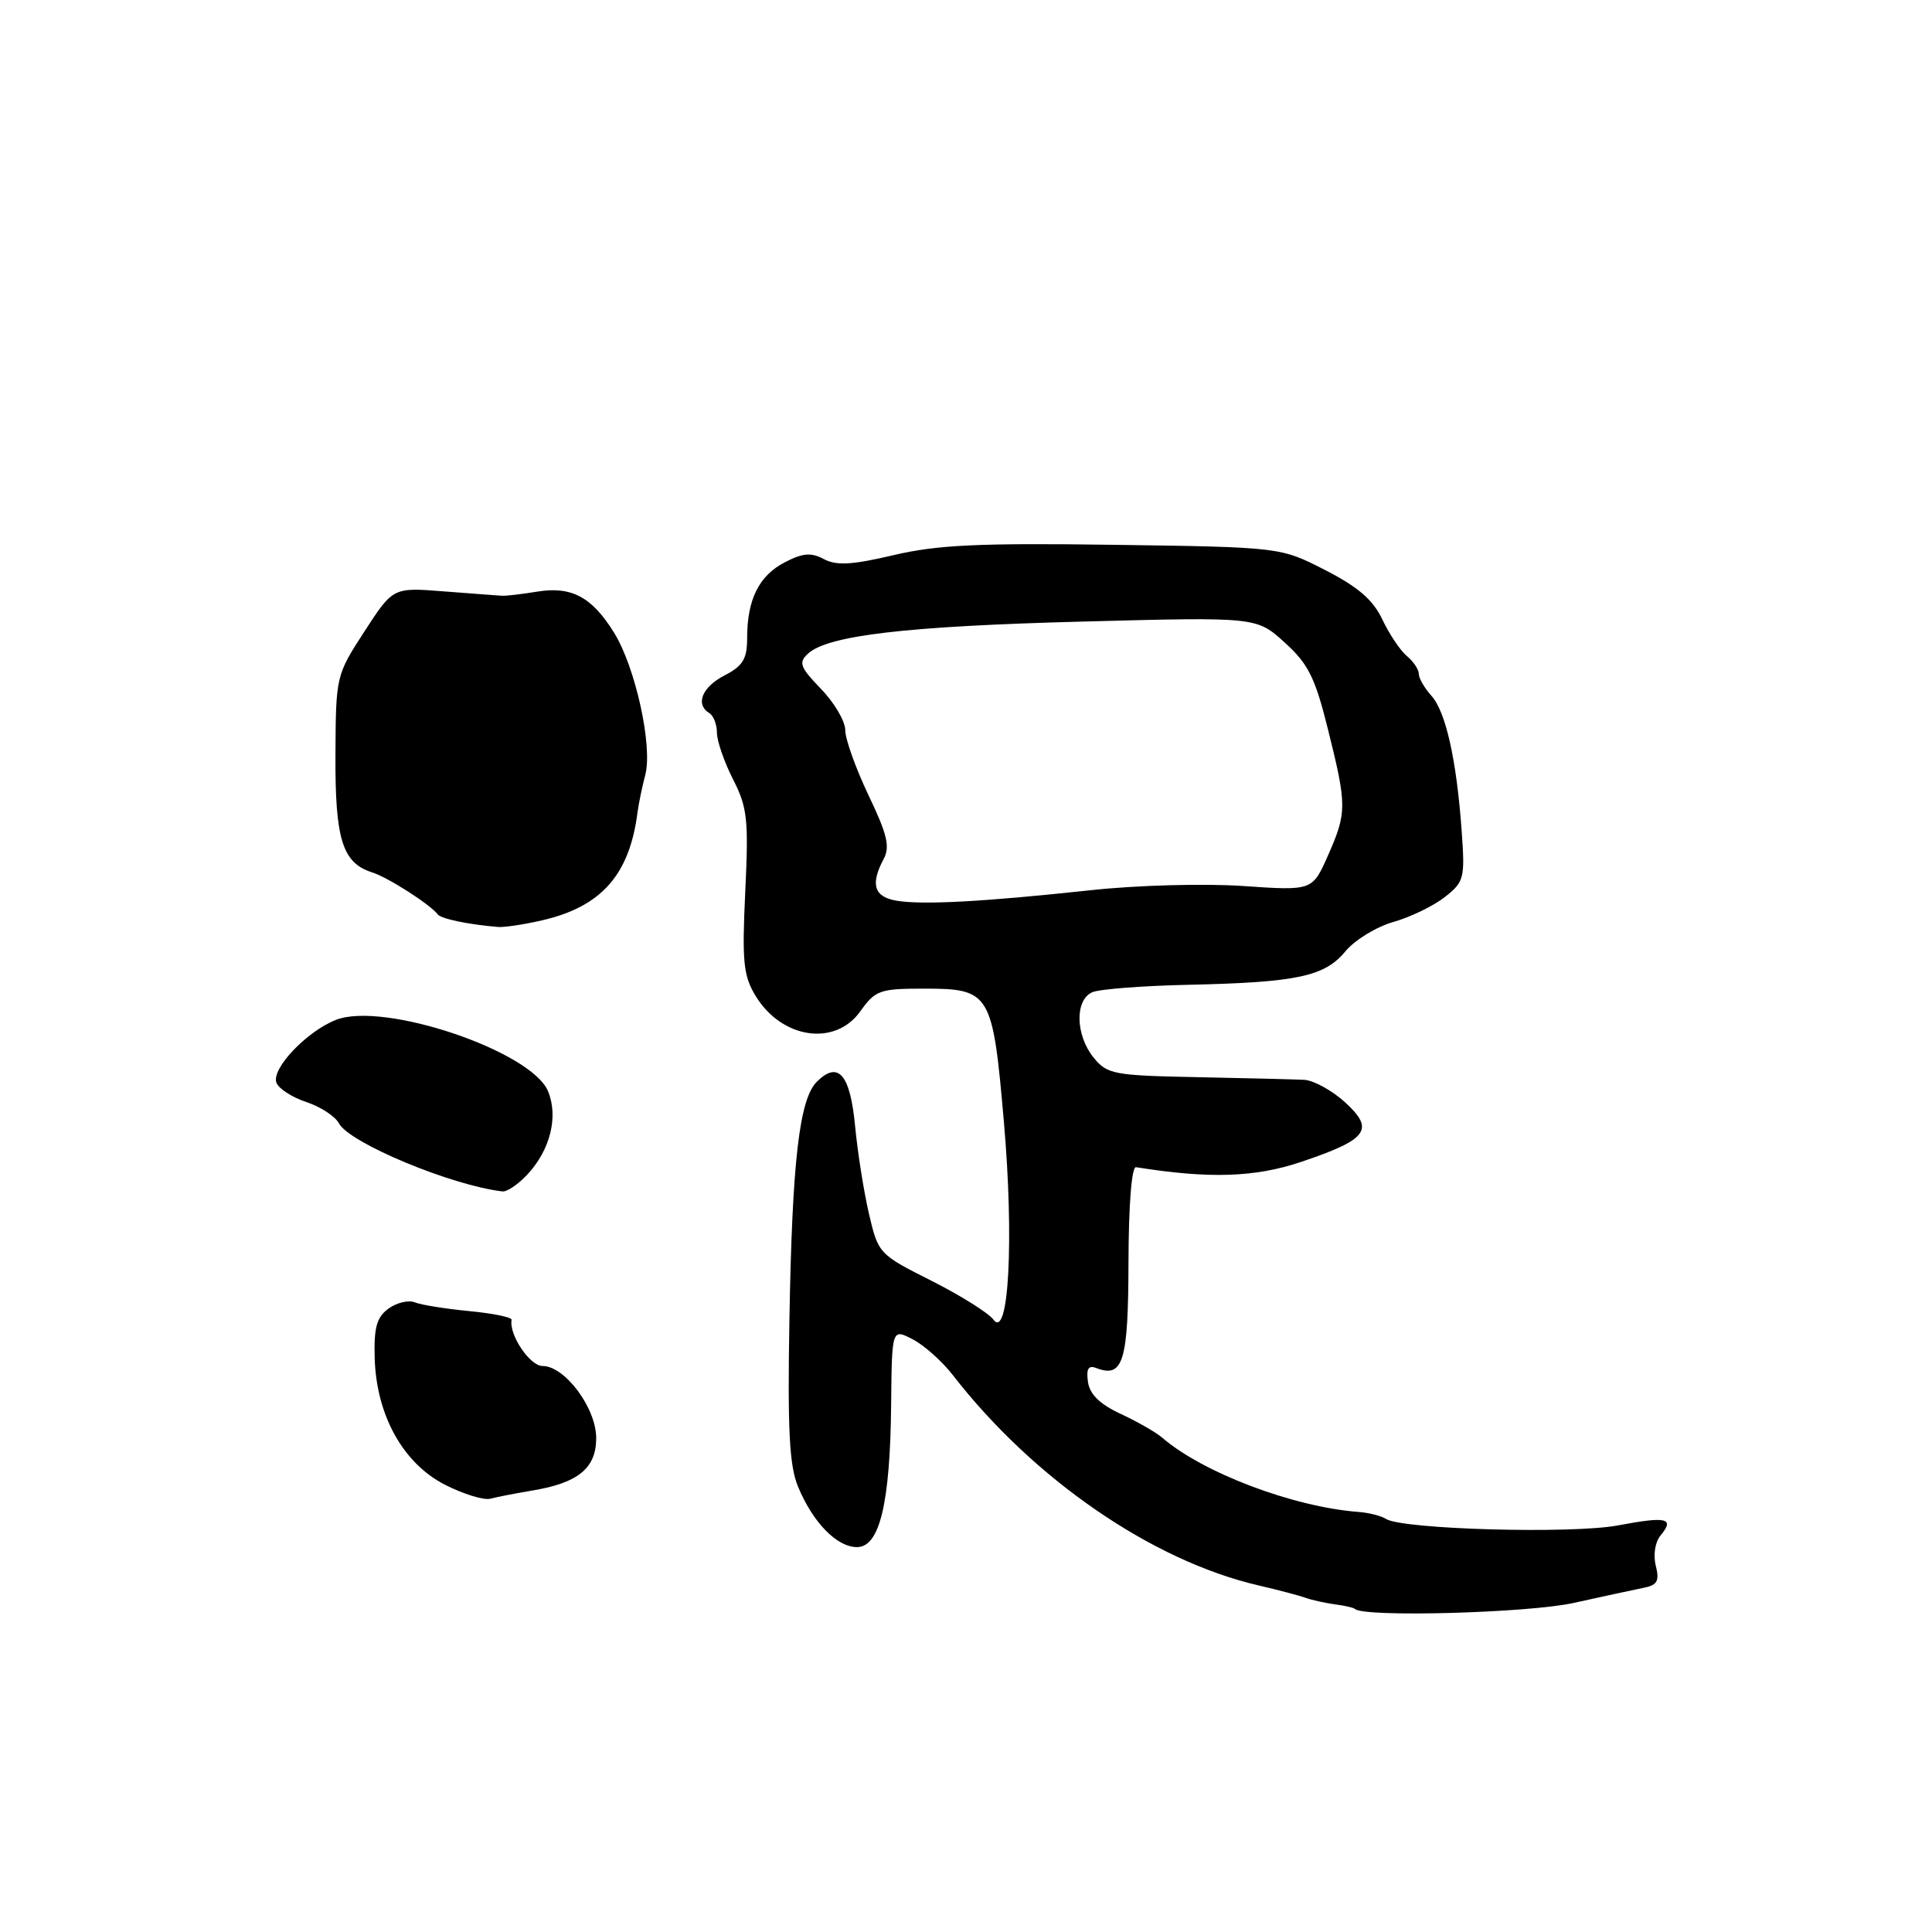 <?xml version="1.0" encoding="UTF-8" standalone="no"?>
<!DOCTYPE svg PUBLIC "-//W3C//DTD SVG 1.1//EN" "http://www.w3.org/Graphics/SVG/1.1/DTD/svg11.dtd" >
<svg xmlns="http://www.w3.org/2000/svg" xmlns:xlink="http://www.w3.org/1999/xlink" version="1.1" viewBox="0 0 256 256">
 <g >
 <path fill="currentColor"
d=" M 208.50 212.40 C 212.35 211.55 216.52 210.65 217.76 210.40 C 219.61 210.04 219.91 209.50 219.40 207.46 C 219.04 206.03 219.31 204.33 220.03 203.46 C 221.94 201.16 220.87 200.90 214.42 202.12 C 208.29 203.28 185.84 202.65 183.66 201.27 C 183.02 200.86 181.38 200.44 180.00 200.34 C 171.32 199.67 159.39 195.15 154.00 190.50 C 153.18 189.79 150.70 188.37 148.50 187.35 C 145.73 186.06 144.40 184.76 144.16 183.11 C 143.92 181.37 144.21 180.87 145.25 181.27 C 148.83 182.64 149.50 180.45 149.53 167.29 C 149.55 159.61 149.95 154.56 150.53 154.66 C 160.21 156.21 166.31 156.02 172.43 153.95 C 181.26 150.97 182.20 149.69 178.22 146.05 C 176.50 144.49 174.07 143.15 172.80 143.08 C 171.54 143.02 165.17 142.86 158.66 142.73 C 147.57 142.51 146.71 142.35 144.91 140.14 C 142.49 137.15 142.40 132.47 144.75 131.47 C 145.71 131.06 151.45 130.62 157.50 130.49 C 171.87 130.17 175.52 129.39 178.27 126.06 C 179.50 124.57 182.35 122.82 184.61 122.17 C 186.88 121.53 189.95 120.04 191.44 118.87 C 194.01 116.85 194.13 116.38 193.68 110.12 C 193.00 100.65 191.57 94.29 189.66 92.18 C 188.75 91.17 188.00 89.87 188.00 89.29 C 188.00 88.72 187.29 87.65 186.42 86.93 C 185.55 86.21 184.09 84.03 183.17 82.09 C 181.94 79.48 179.95 77.77 175.58 75.53 C 169.65 72.50 169.65 72.50 147.58 72.19 C 129.64 71.94 124.17 72.20 118.40 73.56 C 112.88 74.86 110.82 74.97 109.16 74.08 C 107.47 73.18 106.37 73.27 103.97 74.52 C 100.57 76.28 99.00 79.44 99.00 84.54 C 99.00 87.32 98.44 88.24 96.00 89.50 C 93.01 91.05 92.10 93.33 94.00 94.50 C 94.55 94.84 95.00 96.01 95.00 97.10 C 95.00 98.19 95.96 100.96 97.13 103.26 C 99.03 106.98 99.21 108.59 98.75 118.16 C 98.31 127.45 98.50 129.29 100.12 131.96 C 103.59 137.66 110.66 138.70 114.00 134.00 C 115.99 131.21 116.58 131.00 122.41 131.00 C 131.23 131.00 131.53 131.49 133.02 148.64 C 134.38 164.23 133.67 177.64 131.63 174.85 C 130.99 173.98 127.30 171.67 123.43 169.71 C 116.46 166.21 116.37 166.10 115.14 160.83 C 114.46 157.90 113.63 152.65 113.30 149.16 C 112.65 142.34 111.06 140.51 108.23 143.34 C 105.91 145.66 104.96 153.92 104.60 174.96 C 104.35 189.41 104.59 194.18 105.73 196.96 C 107.70 201.73 110.88 205.00 113.56 205.00 C 116.56 205.00 117.95 199.21 118.08 186.12 C 118.18 176.04 118.18 176.04 120.93 177.46 C 122.44 178.24 124.83 180.37 126.24 182.19 C 136.93 195.98 152.65 206.80 166.74 210.07 C 169.36 210.68 172.18 211.42 173.00 211.72 C 173.82 212.02 175.56 212.40 176.86 212.58 C 178.16 212.75 179.36 213.02 179.53 213.19 C 180.67 214.33 202.51 213.73 208.50 212.40 Z  M 70.50 197.51 C 76.61 196.50 79.00 194.55 79.00 190.55 C 79.00 186.57 74.85 181.00 71.89 181.00 C 70.20 181.00 67.42 176.85 67.79 174.88 C 67.86 174.55 65.34 174.03 62.21 173.73 C 59.07 173.43 55.81 172.91 54.97 172.57 C 54.13 172.23 52.56 172.61 51.47 173.40 C 49.91 174.54 49.53 175.91 49.65 180.00 C 49.88 187.56 53.43 193.93 58.99 196.75 C 61.43 197.99 64.12 198.81 64.96 198.59 C 65.81 198.36 68.30 197.88 70.50 197.51 Z  M 69.85 155.66 C 72.90 152.41 74.01 148.00 72.63 144.62 C 70.44 139.27 50.81 132.66 44.51 135.14 C 40.61 136.68 35.92 141.63 36.63 143.47 C 36.93 144.26 38.72 145.41 40.60 146.03 C 42.48 146.65 44.42 147.92 44.92 148.86 C 46.32 151.46 59.81 157.08 66.58 157.87 C 67.17 157.94 68.64 156.95 69.85 155.66 Z  M 71.83 121.95 C 79.68 120.14 83.41 115.93 84.47 107.67 C 84.63 106.48 85.09 104.24 85.50 102.69 C 86.51 98.88 84.20 88.37 81.34 83.79 C 78.40 79.07 75.71 77.65 71.14 78.40 C 69.14 78.73 67.05 78.97 66.50 78.94 C 65.95 78.91 62.48 78.64 58.79 78.36 C 52.08 77.83 52.08 77.83 48.29 83.67 C 44.53 89.46 44.50 89.58 44.45 100.00 C 44.39 111.23 45.37 114.35 49.32 115.60 C 51.41 116.26 57.00 119.84 58.00 121.16 C 58.46 121.75 61.99 122.49 66.00 122.83 C 66.83 122.89 69.45 122.50 71.83 121.95 Z  M 118.75 119.34 C 115.81 118.83 115.31 117.17 117.08 113.84 C 117.96 112.21 117.57 110.56 115.08 105.37 C 113.39 101.81 112.00 97.94 112.00 96.75 C 112.00 95.57 110.56 93.11 108.79 91.29 C 106.02 88.42 105.78 87.80 107.04 86.63 C 109.66 84.19 120.11 82.97 143.50 82.36 C 166.50 81.75 166.50 81.75 170.22 85.13 C 173.36 87.97 174.26 89.78 175.97 96.67 C 178.49 106.79 178.48 107.65 175.95 113.39 C 173.89 118.03 173.89 118.03 164.70 117.40 C 159.56 117.05 150.64 117.29 144.50 117.96 C 130.22 119.50 122.16 119.93 118.75 119.34 Z "/>
</g>
</svg>